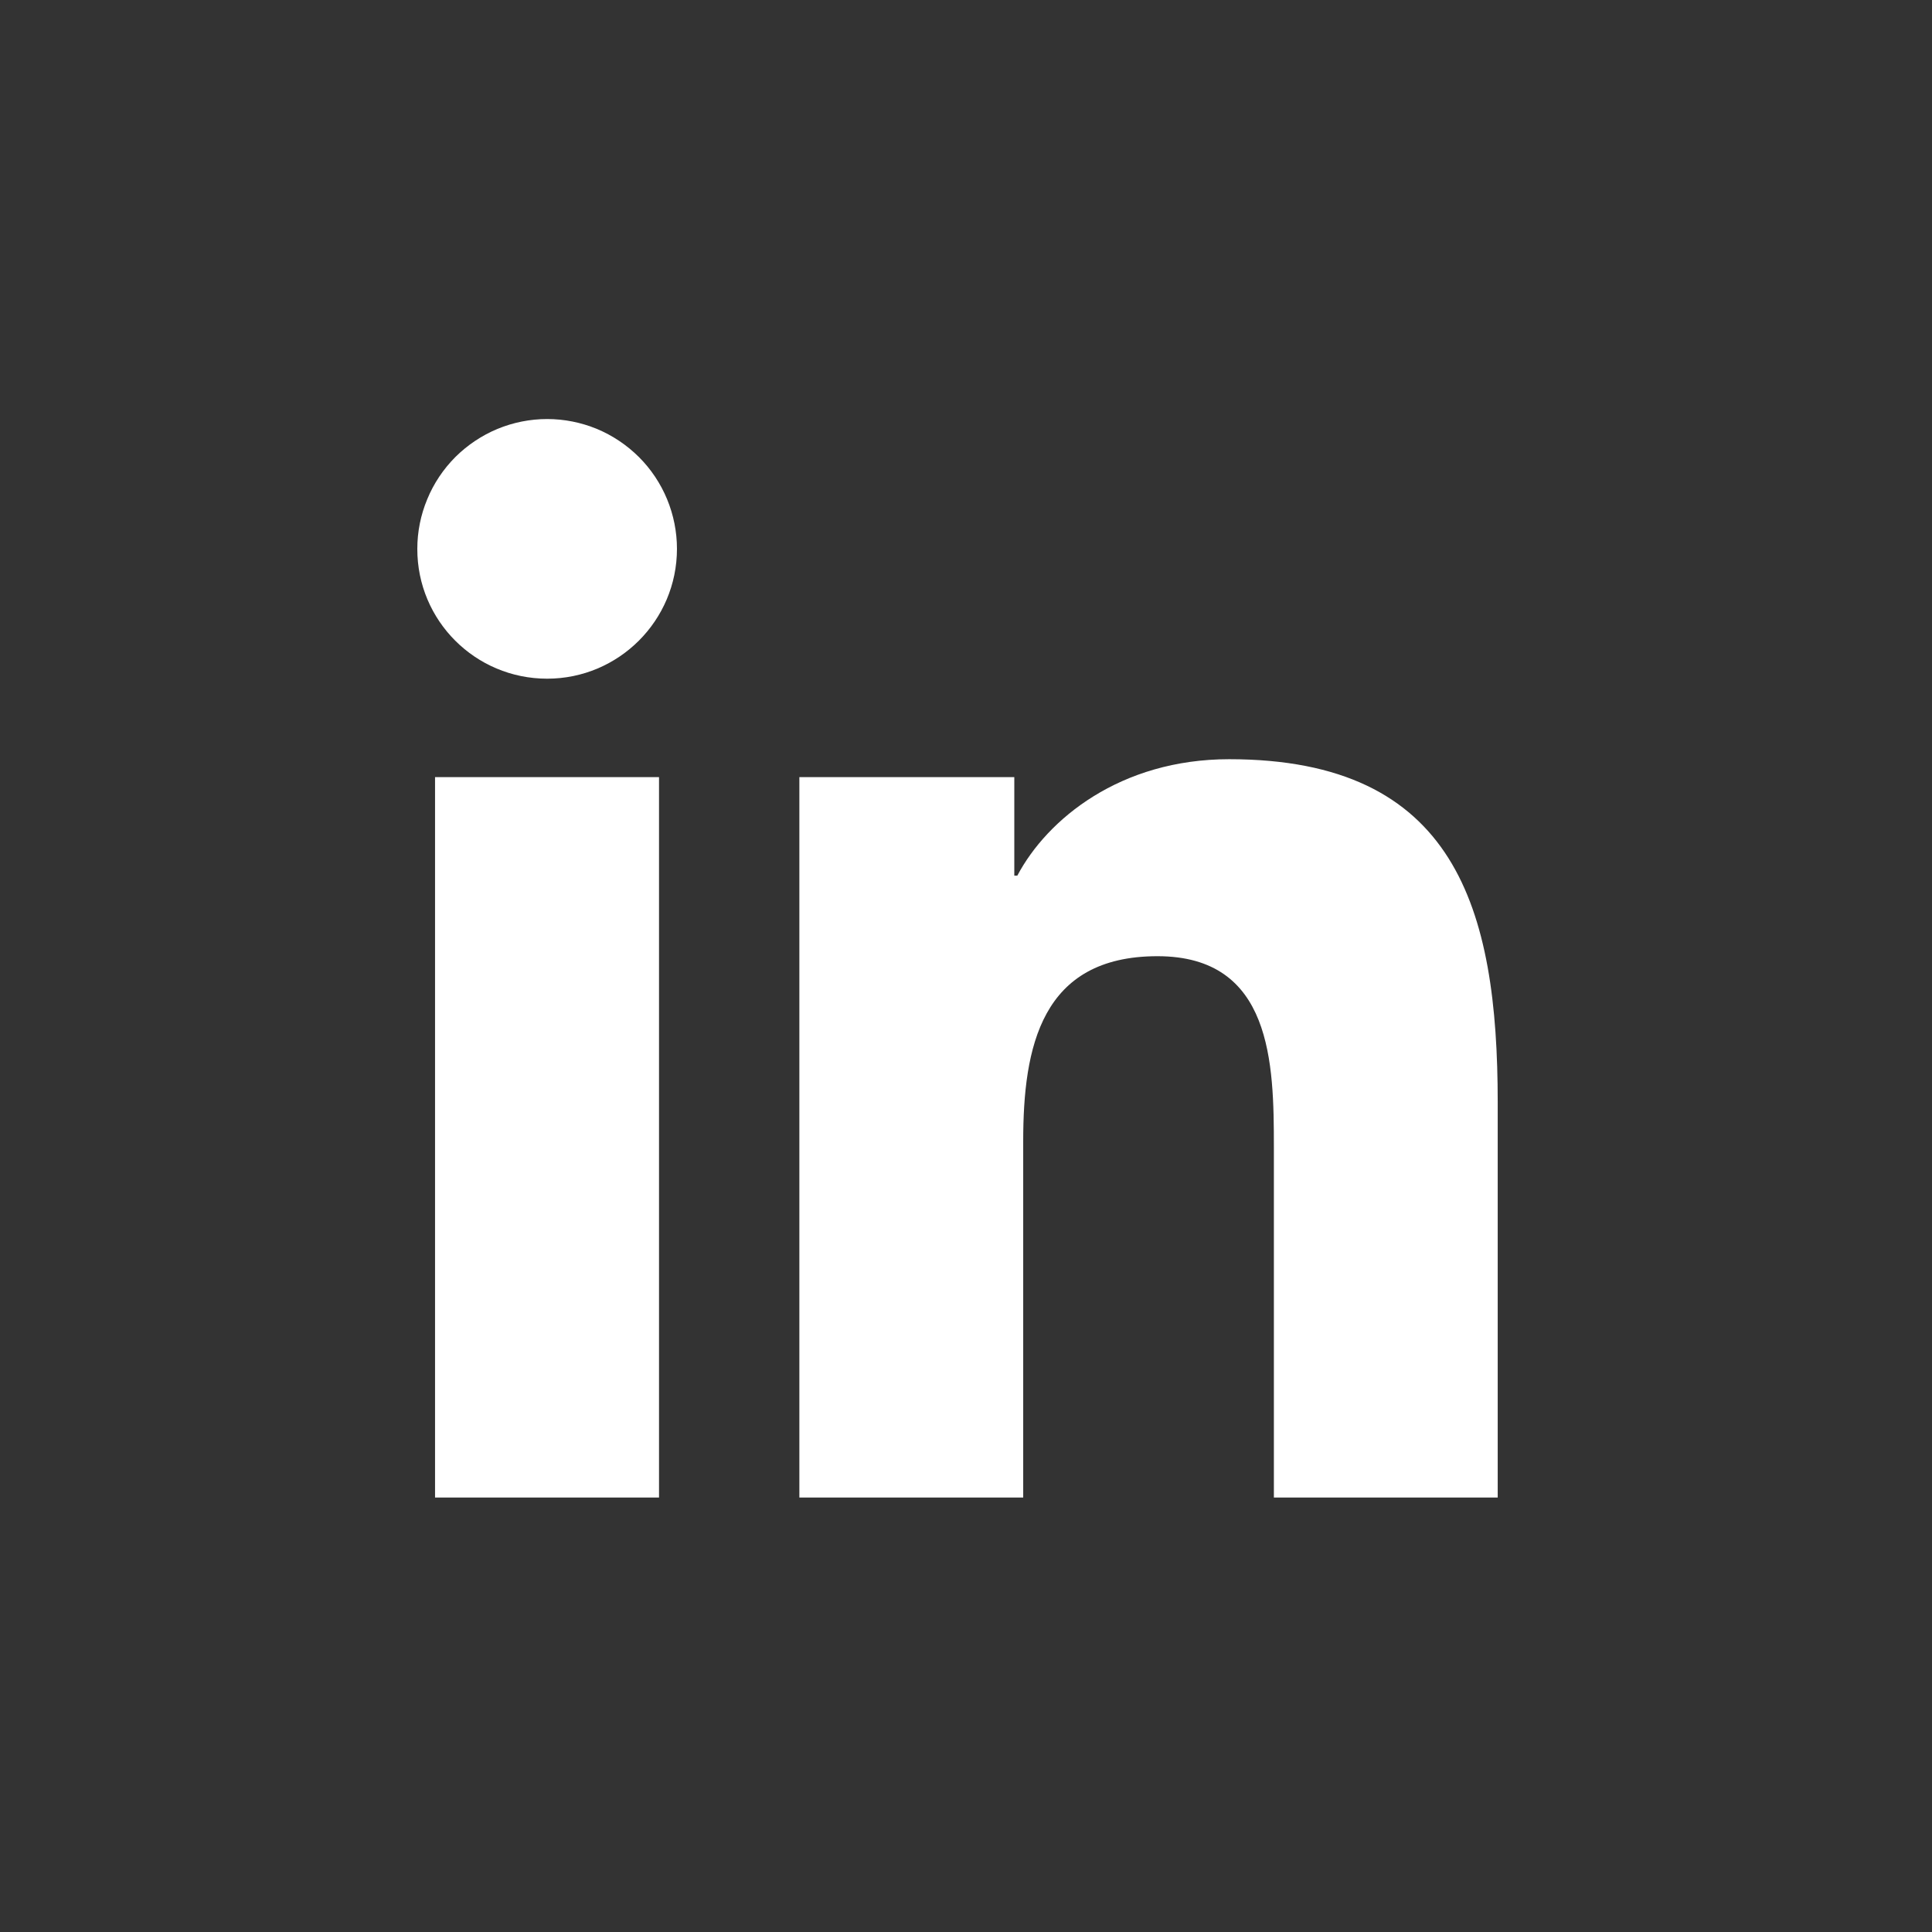 <svg width="28" height="28" viewBox="0 0 28 28" fill="none" xmlns="http://www.w3.org/2000/svg">
<rect x="0" y="0" width="28" height="28" fill="#333333" stroke="none"/>
<path d="M6.305 11.263H9.551V21.703H6.305V11.263ZM7.93 9.836C8.966 9.836 9.811 8.994 9.811 7.954C9.811 7.707 9.762 7.463 9.668 7.235C9.573 7.006 9.435 6.799 9.26 6.624C9.085 6.45 8.878 6.311 8.65 6.216C8.421 6.122 8.177 6.073 7.93 6.073C7.683 6.073 7.438 6.122 7.21 6.216C6.982 6.311 6.774 6.45 6.599 6.624C6.425 6.799 6.286 7.006 6.192 7.235C6.097 7.463 6.048 7.707 6.048 7.954C6.046 8.994 6.888 9.836 7.93 9.836ZM14.829 16.538C14.829 15.176 15.088 13.858 16.775 13.858C18.438 13.858 18.462 15.414 18.462 16.625V21.703H21.706V15.977C21.706 13.166 21.098 11.003 17.814 11.003C16.237 11.003 15.178 11.87 14.744 12.69H14.7V11.263H11.585V21.703H14.829V16.538Z" fill="white"/>
</svg>
